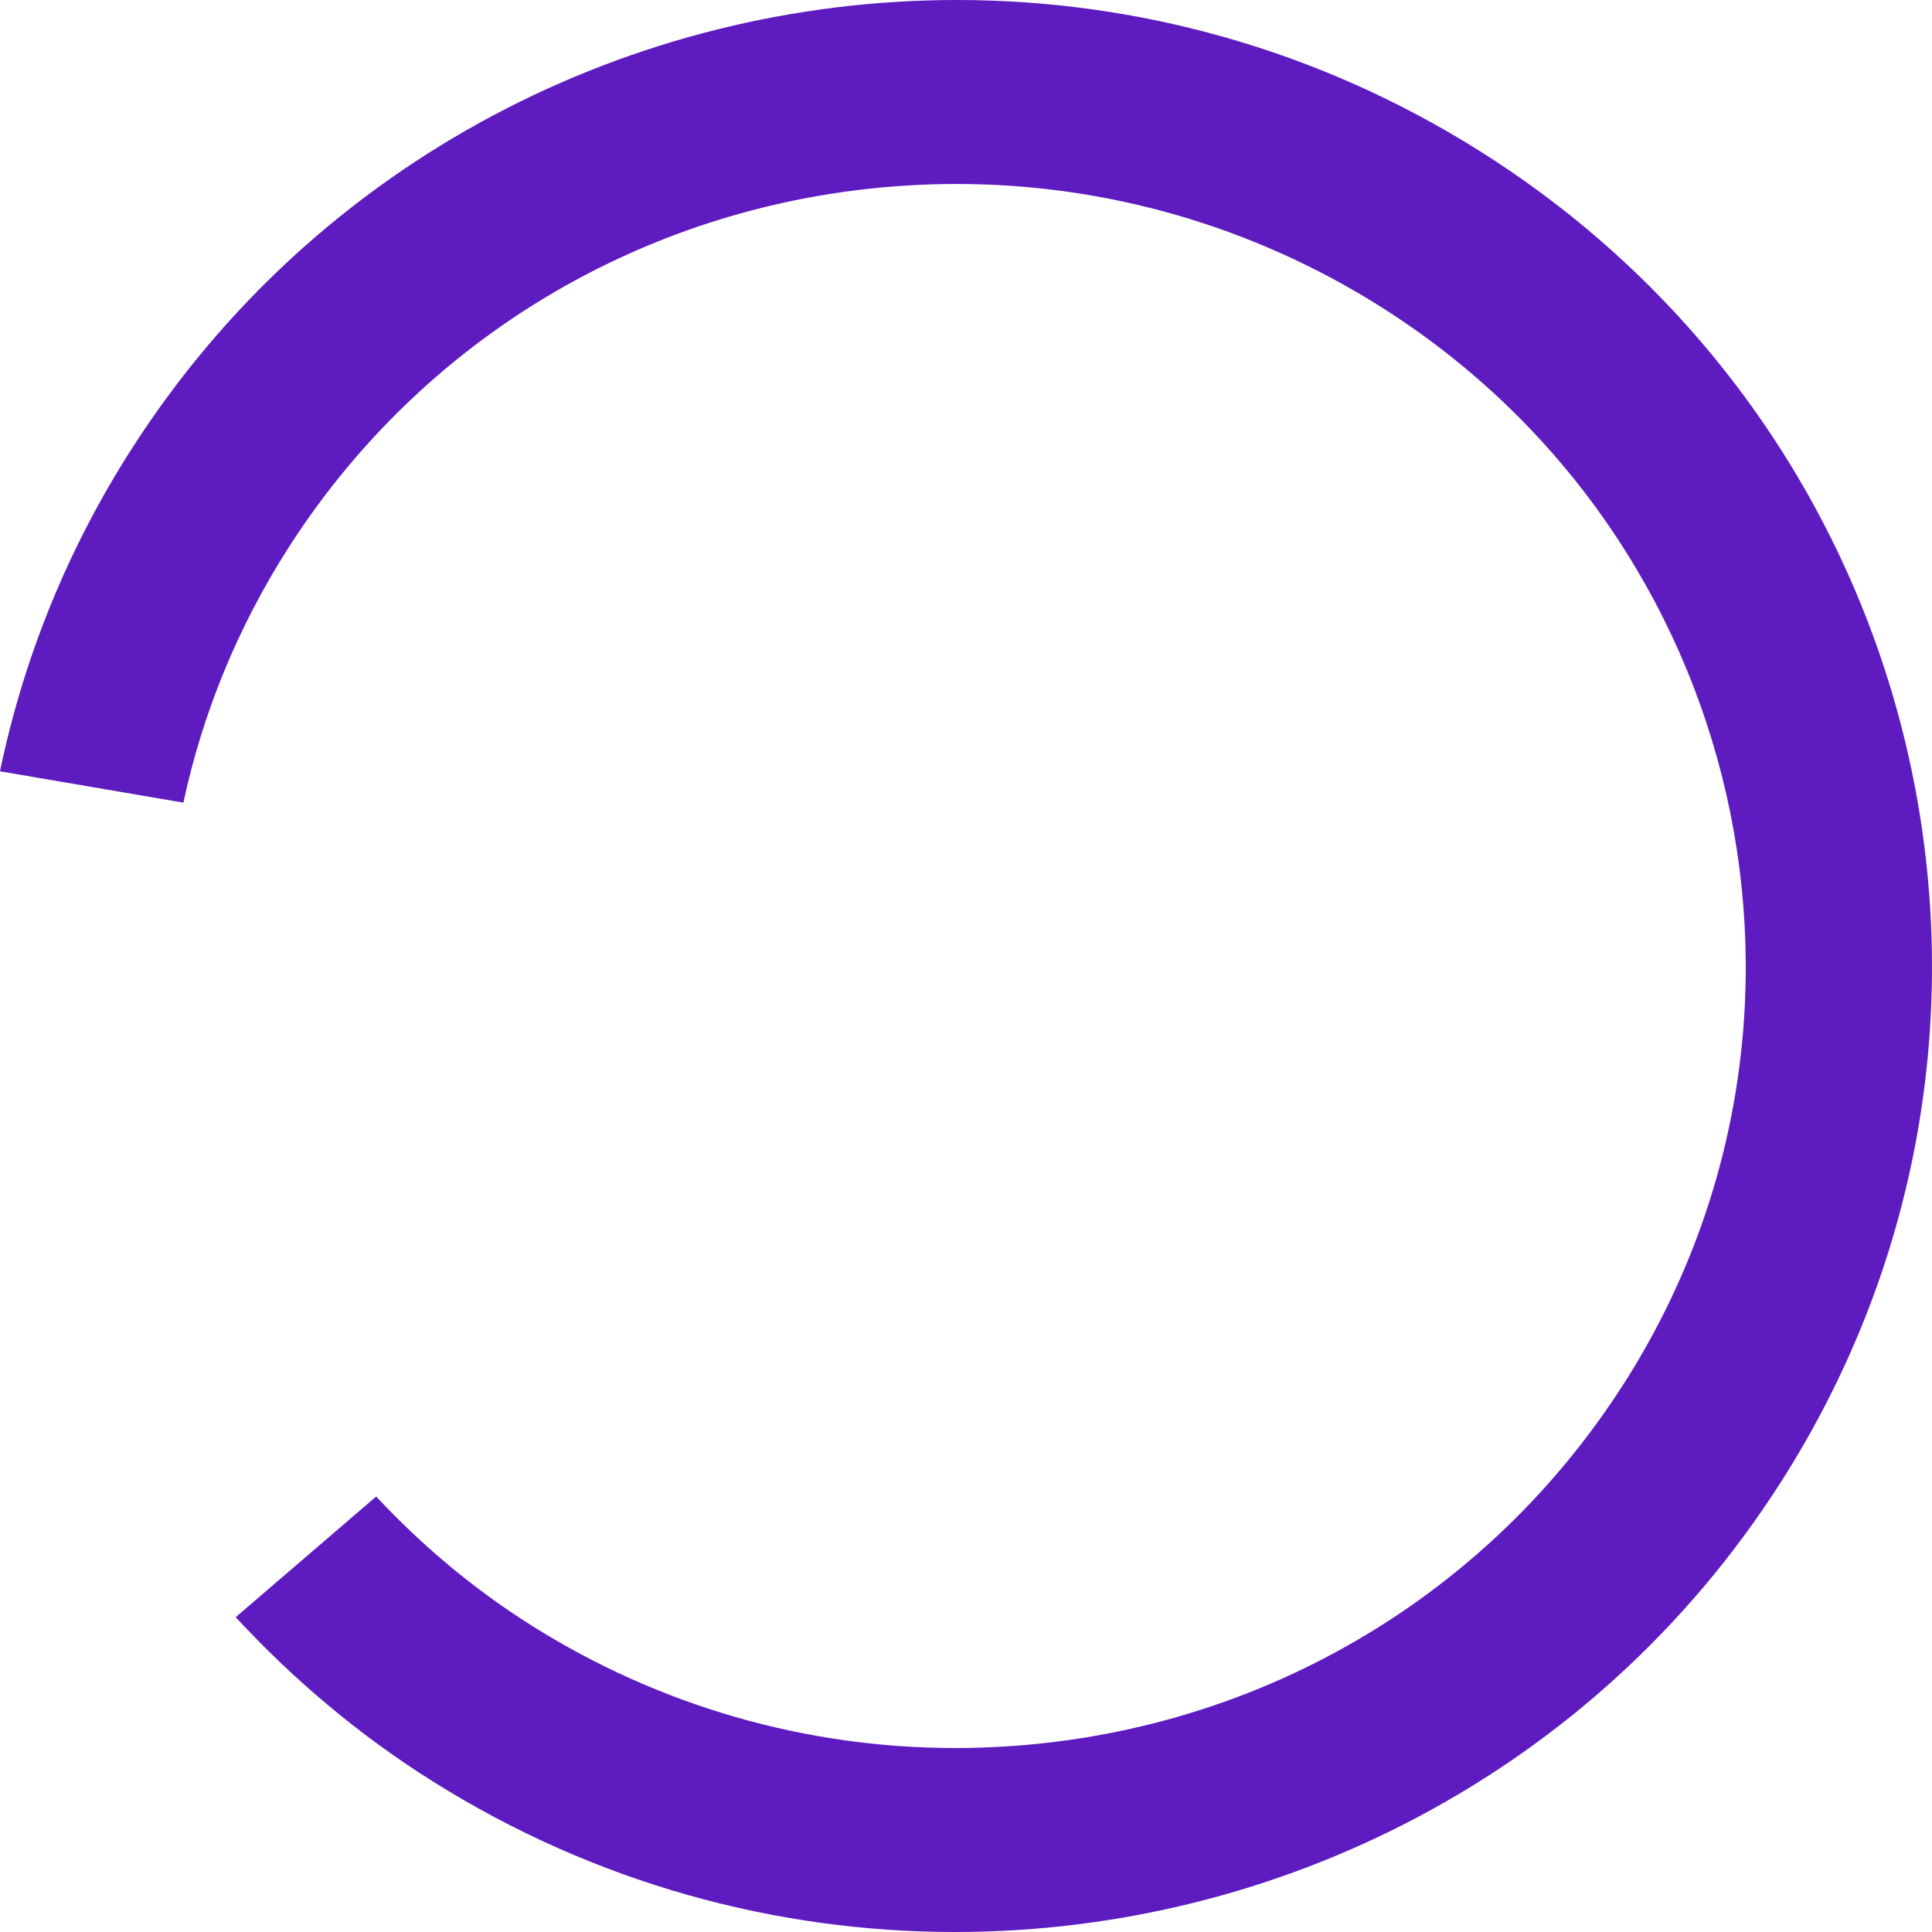 ﻿<?xml version="1.0" encoding="utf-8"?>
<svg version="1.1" xmlns:xlink="http://www.w3.org/1999/xlink" width="84px" height="84px" xmlns="http://www.w3.org/2000/svg">
  <g transform="matrix(1 0 0 1 -2 -2 )">
    <path d="M 64.305 6.547  C 57.253 2.116  49.381 0  41.603 0  C 27.562 0.001  13.823 6.892  5.74 19.492  C 2.898 23.924  1.008 28.682  0 33.535  C 0 33.535  7.973 34.897  7.973 34.897  C 8.799 31.053  10.314 27.287  12.564 23.78  C 18.902 13.899  29.758 8  41.603 7.999  C 48.102 7.999  54.454 9.833  59.973 13.3  C 75.964 23.347  80.713 44.396  70.562 60.221  C 64.223 70.102  53.368 76.001  41.522 76.001  C 35.023 76.001  28.672 74.168  23.153 70.701  C 20.585 69.088  18.327 67.179  16.356 65.066  C 16.356 65.066  10.248 70.312  10.248 70.312  C 12.724 72.992  15.573 75.413  18.82 77.454  C 25.873 81.885  33.744 84  41.522 84  C 55.563 84  69.303 77.108  77.385 64.509  C 89.945 44.928  84.09 18.979  64.305 6.547  Z " fill-rule="nonzero" fill="#5d1bc0" stroke="none" transform="matrix(1 0 0 1 2 2 )">
      <animateTransform attributeType="xml" attributeName="transform" type="rotate" from="0 42 42" to="360 42 42" dur="0.6s" repeatCount="indefinite"/>
    </path>
  </g>
</svg>
